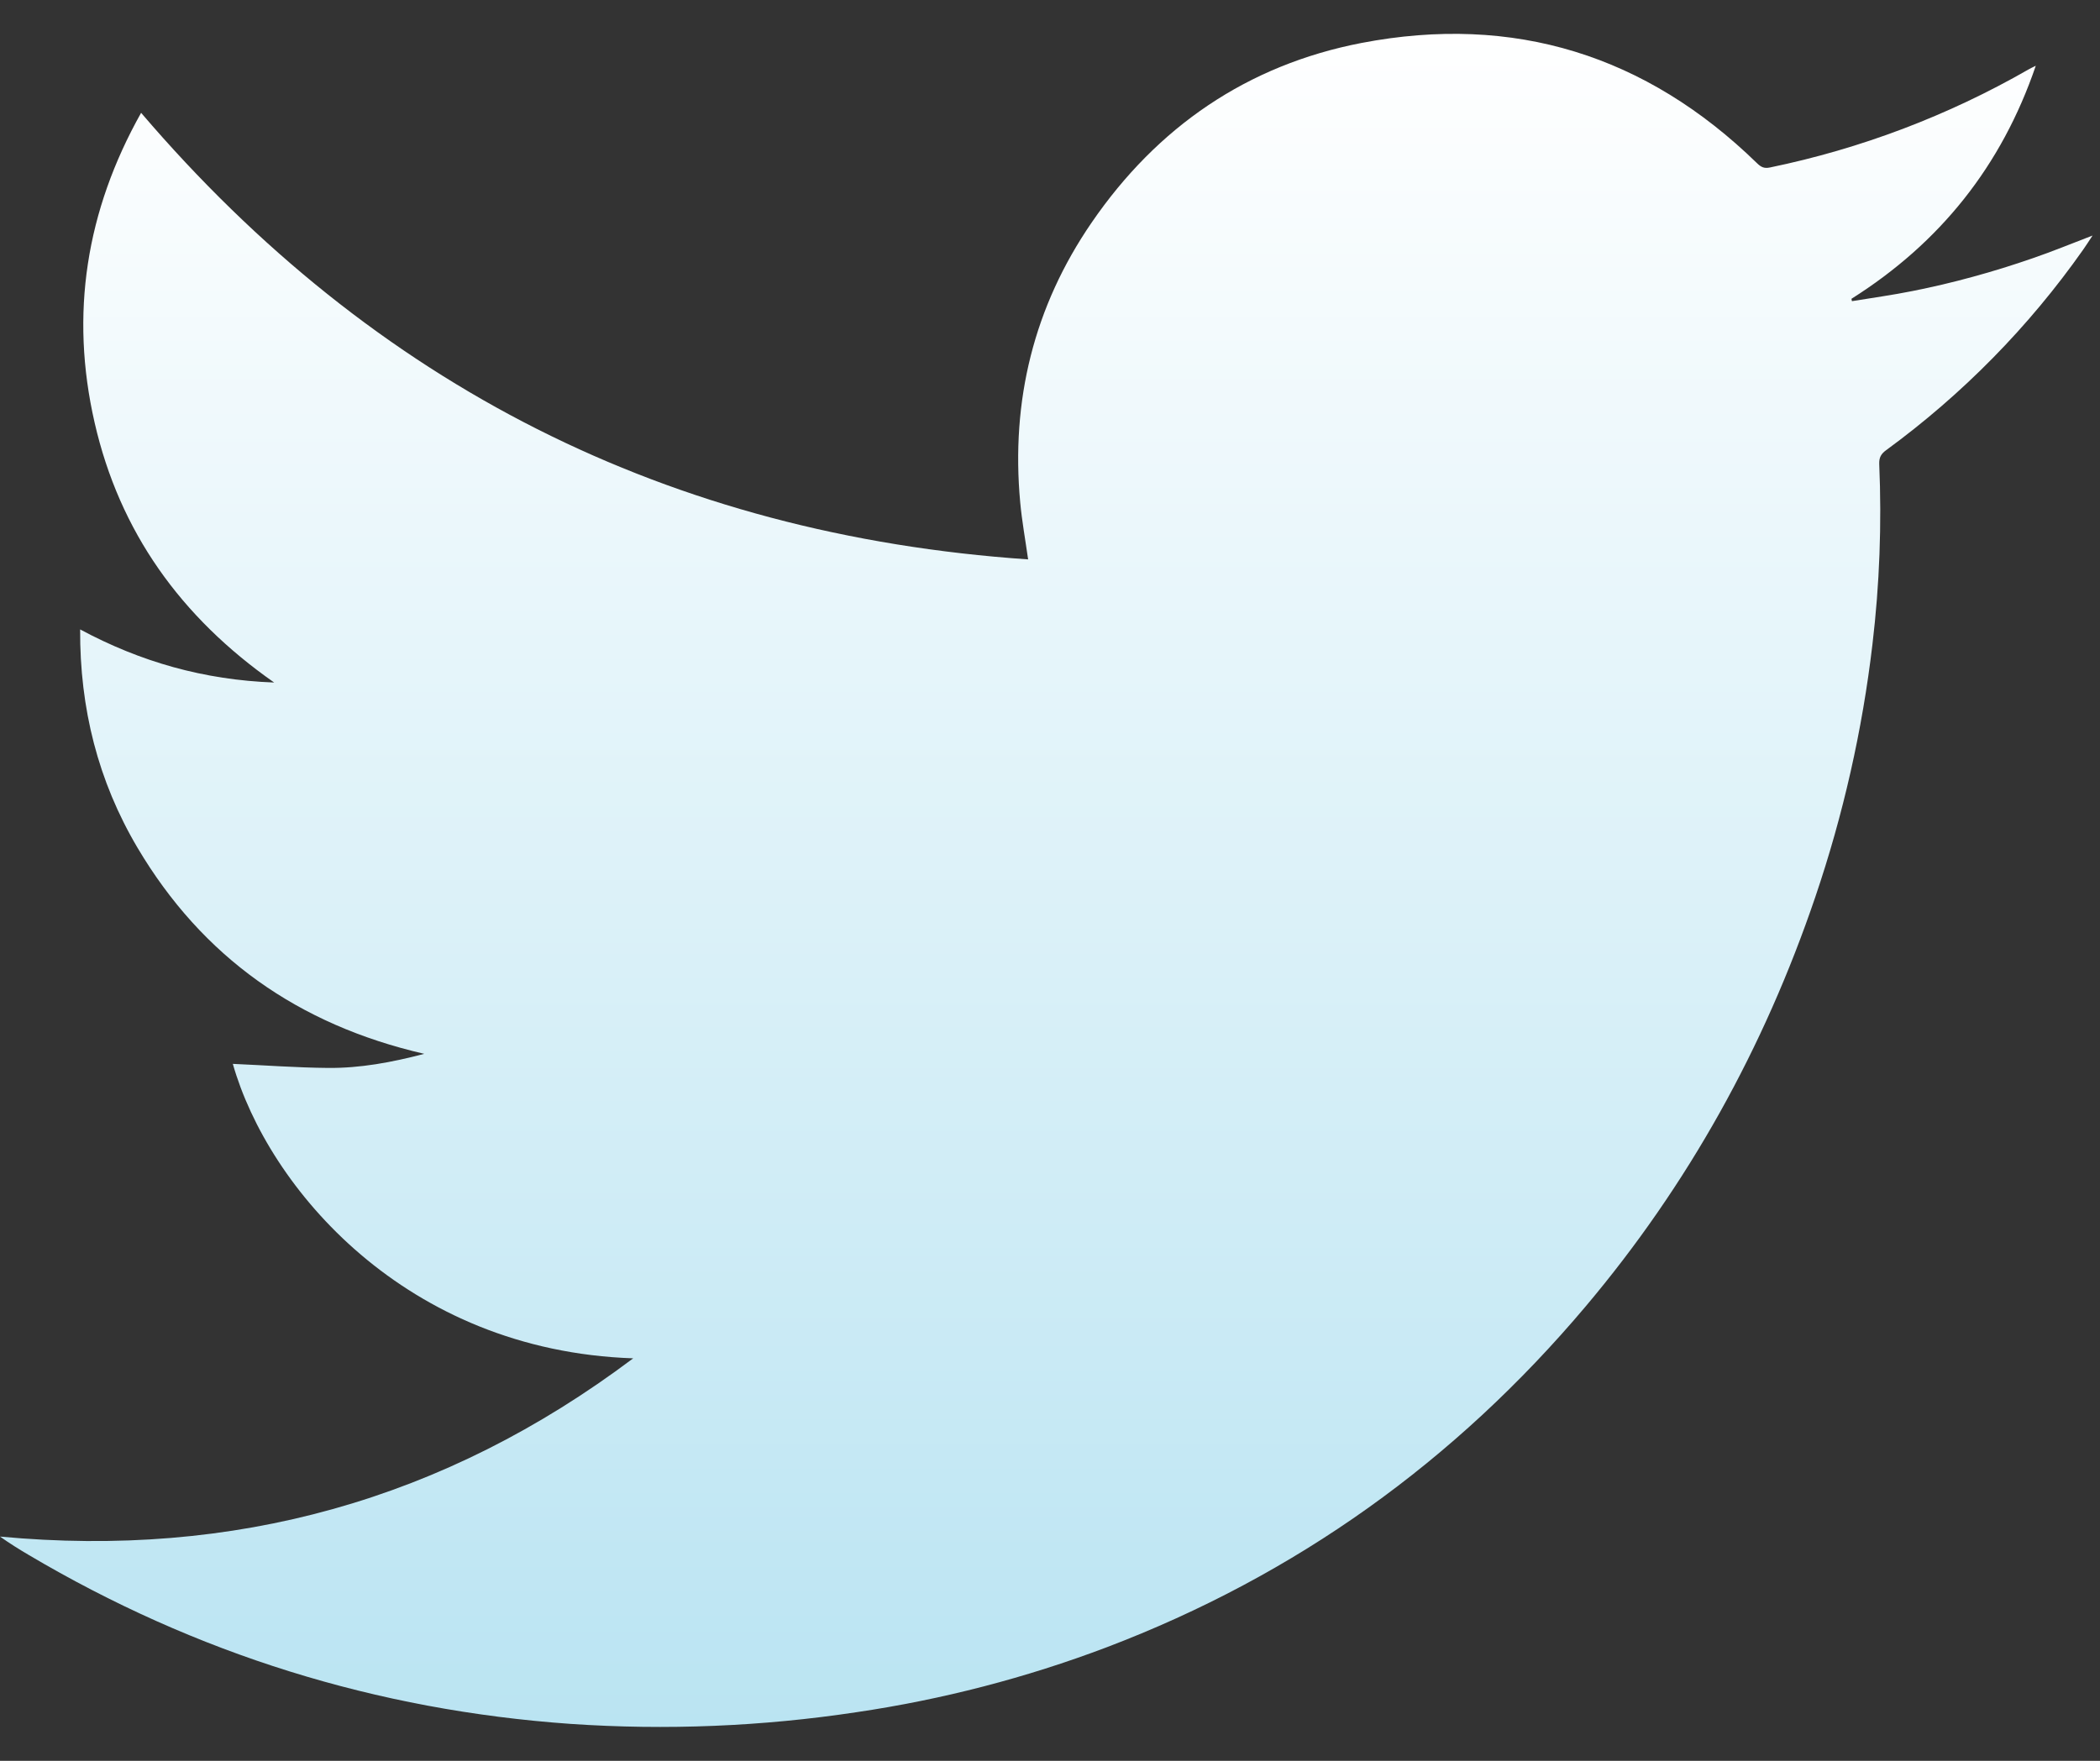 <svg width="31" height="26" viewBox="0 0 31 26" fill="none" xmlns="http://www.w3.org/2000/svg">
<rect x="0" y="0" width="31" height="26" fill="#333333" stroke="none"/>
<path d="M9.347 20.057C5.986 19.943 3.956 17.536 3.437 15.709C3.9 15.729 4.372 15.765 4.844 15.769C5.316 15.773 5.778 15.688 6.263 15.561C4.402 15.132 2.986 14.132 2.03 12.518C1.447 11.533 1.177 10.459 1.183 9.294C2.074 9.773 3.01 10.04 4.047 10.078C2.667 9.112 1.765 7.85 1.397 6.242C1.029 4.637 1.271 3.113 2.083 1.666C5.523 5.692 9.875 7.897 15.177 8.26C15.135 7.963 15.085 7.69 15.06 7.415C14.922 5.916 15.261 4.53 16.115 3.286C17.082 1.876 18.411 0.96 20.1 0.634C22.348 0.203 24.3 0.815 25.936 2.409C25.993 2.464 26.038 2.492 26.128 2.473C27.469 2.196 28.758 1.707 29.944 1.026C29.971 1.01 30 0.997 30.052 0.971C29.546 2.453 28.638 3.587 27.331 4.412C27.333 4.424 27.335 4.435 27.338 4.447C27.637 4.398 27.937 4.357 28.234 4.297C28.531 4.238 28.829 4.168 29.123 4.087C29.421 4.006 29.716 3.914 30.007 3.813C30.293 3.715 30.572 3.6 30.89 3.478C30.83 3.568 30.793 3.629 30.751 3.687C29.951 4.825 28.968 5.825 27.842 6.648C27.768 6.702 27.738 6.756 27.741 6.85C27.779 7.738 27.746 8.629 27.641 9.513C27.492 10.782 27.209 12.032 26.798 13.243C26.043 15.467 24.924 17.492 23.405 19.293C21.483 21.572 19.132 23.261 16.333 24.325C15.142 24.776 13.906 25.096 12.645 25.282C11.249 25.493 9.833 25.551 8.424 25.455C5.558 25.253 2.89 24.421 0.42 22.958C0.279 22.875 0.14 22.788 0 22.689C3.449 23.012 6.557 22.155 9.347 20.057Z" fill="url(#paint0_linear_8_55)"/>
<defs>
<linearGradient id="paint0_linear_8_55" x1="15.436" y1="0.501" x2="15.436" y2="25.491" gradientUnits="userSpaceOnUse">
<stop stop-color="white"/>
<stop offset="1" stop-color="#BAE4F2"/>
</linearGradient>
</defs>
</svg>
